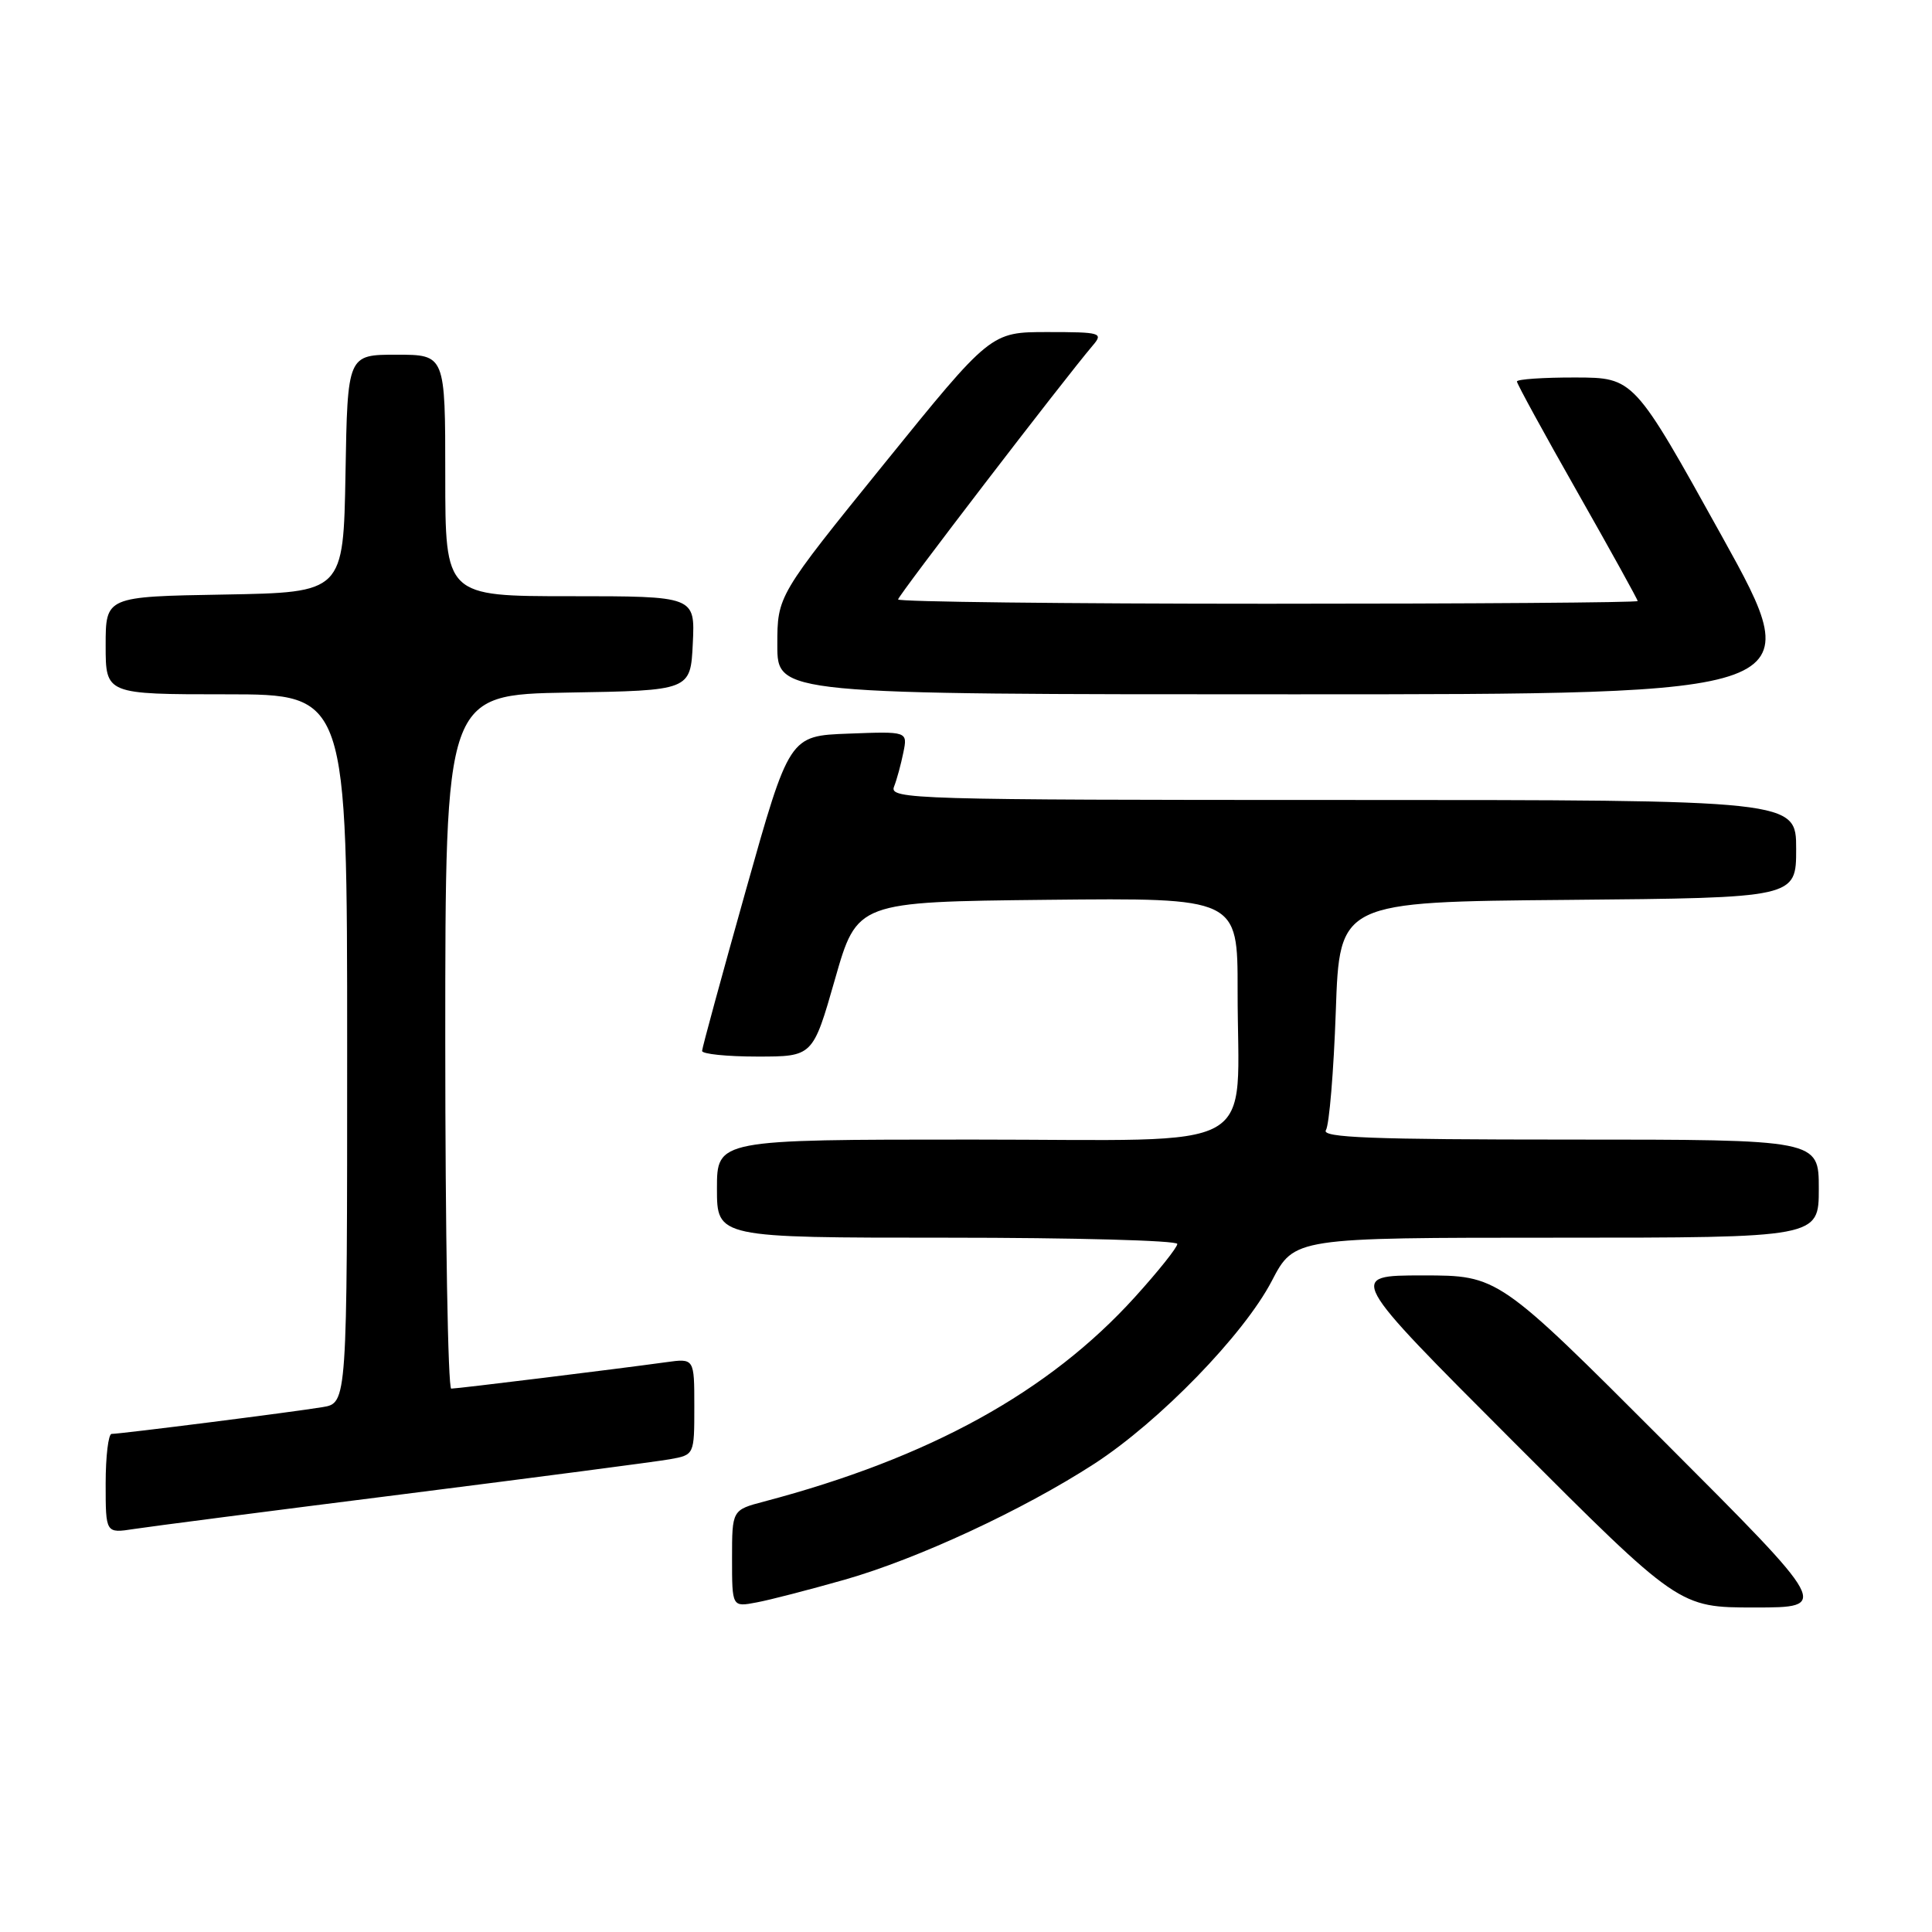 <?xml version="1.0" encoding="UTF-8" standalone="no"?>
<!DOCTYPE svg PUBLIC "-//W3C//DTD SVG 1.1//EN" "http://www.w3.org/Graphics/SVG/1.1/DTD/svg11.dtd" >
<svg xmlns="http://www.w3.org/2000/svg" xmlns:xlink="http://www.w3.org/1999/xlink" version="1.1" viewBox="0 0 256 256">
 <g >
 <path fill="currentColor"
d=" M 111.95 209.31 C 121.64 206.54 135.55 200.08 145.00 193.96 C 153.64 188.35 164.80 176.86 168.51 169.75 C 171.50 164.00 171.50 164.00 206.25 164.00 C 241.00 164.00 241.00 164.00 241.00 157.50 C 241.00 151.00 241.00 151.00 207.94 151.00 C 181.73 151.00 175.05 150.74 175.69 149.75 C 176.13 149.06 176.72 141.97 177.00 134.00 C 177.50 119.50 177.50 119.50 207.75 119.24 C 238.00 118.97 238.00 118.97 238.00 112.49 C 238.00 106.00 238.00 106.00 177.89 106.00 C 121.06 106.00 117.82 105.90 118.46 104.25 C 118.84 103.29 119.39 101.24 119.70 99.71 C 120.27 96.91 120.27 96.91 112.43 97.21 C 104.59 97.50 104.59 97.50 98.82 118.00 C 95.65 129.28 93.04 138.84 93.03 139.25 C 93.01 139.66 96.31 140.00 100.36 140.00 C 107.71 140.00 107.71 140.00 110.64 129.75 C 113.57 119.50 113.57 119.50 138.79 119.23 C 164.00 118.97 164.00 118.97 163.99 131.23 C 163.97 153.22 167.92 151.00 128.87 151.00 C 95.00 151.00 95.00 151.00 95.00 157.50 C 95.00 164.00 95.00 164.00 125.50 164.00 C 142.28 164.00 156.00 164.37 156.00 164.83 C 156.00 165.29 153.48 168.45 150.39 171.86 C 139.00 184.44 123.18 193.17 101.25 198.96 C 97.00 200.08 97.00 200.08 97.00 206.51 C 97.00 212.95 97.00 212.95 100.25 212.33 C 102.04 212.00 107.30 210.63 111.95 209.31 Z  M 220.50 191.00 C 198.52 169.00 198.52 169.00 188.52 169.00 C 178.52 169.00 178.52 169.00 200.50 191.00 C 222.48 213.00 222.48 213.00 232.48 213.00 C 242.48 213.00 242.48 213.00 220.50 191.00 Z  M 53.50 197.98 C 71.10 195.75 86.96 193.68 88.75 193.36 C 92.00 192.78 92.00 192.78 92.00 186.38 C 92.00 179.98 92.00 179.98 88.25 180.50 C 81.82 181.39 60.62 184.00 59.79 184.00 C 59.36 184.00 59.00 163.31 59.00 138.02 C 59.00 92.05 59.00 92.05 75.25 91.77 C 91.50 91.50 91.50 91.50 91.80 85.25 C 92.10 79.00 92.10 79.00 75.55 79.00 C 59.00 79.00 59.00 79.00 59.00 63.00 C 59.00 47.00 59.00 47.00 52.53 47.00 C 46.05 47.00 46.05 47.00 45.78 62.75 C 45.50 78.50 45.50 78.50 29.75 78.78 C 14.00 79.05 14.00 79.05 14.00 85.53 C 14.00 92.00 14.00 92.00 30.00 92.00 C 46.00 92.00 46.00 92.00 46.00 138.95 C 46.00 185.91 46.00 185.91 42.75 186.45 C 39.00 187.08 15.98 190.00 14.79 190.00 C 14.36 190.00 14.00 192.96 14.00 196.59 C 14.00 203.18 14.00 203.18 17.75 202.60 C 19.81 202.28 35.90 200.20 53.50 197.98 Z  M 228.14 71.02 C 216.50 50.04 216.50 50.04 208.75 50.02 C 204.49 50.01 201.00 50.25 201.00 50.55 C 201.00 50.85 204.60 57.44 209.00 65.18 C 213.40 72.93 217.00 79.44 217.00 79.64 C 217.00 79.84 194.95 80.00 168.00 80.00 C 141.05 80.00 119.00 79.74 119.00 79.43 C 119.00 78.93 140.93 50.33 144.82 45.75 C 146.22 44.11 145.85 44.00 138.79 44.00 C 131.28 44.00 131.28 44.00 117.14 61.47 C 103.00 78.94 103.00 78.94 103.00 85.47 C 103.00 92.00 103.00 92.00 171.39 92.00 C 239.77 92.00 239.77 92.00 228.14 71.02 Z "/>
</g>
</svg>